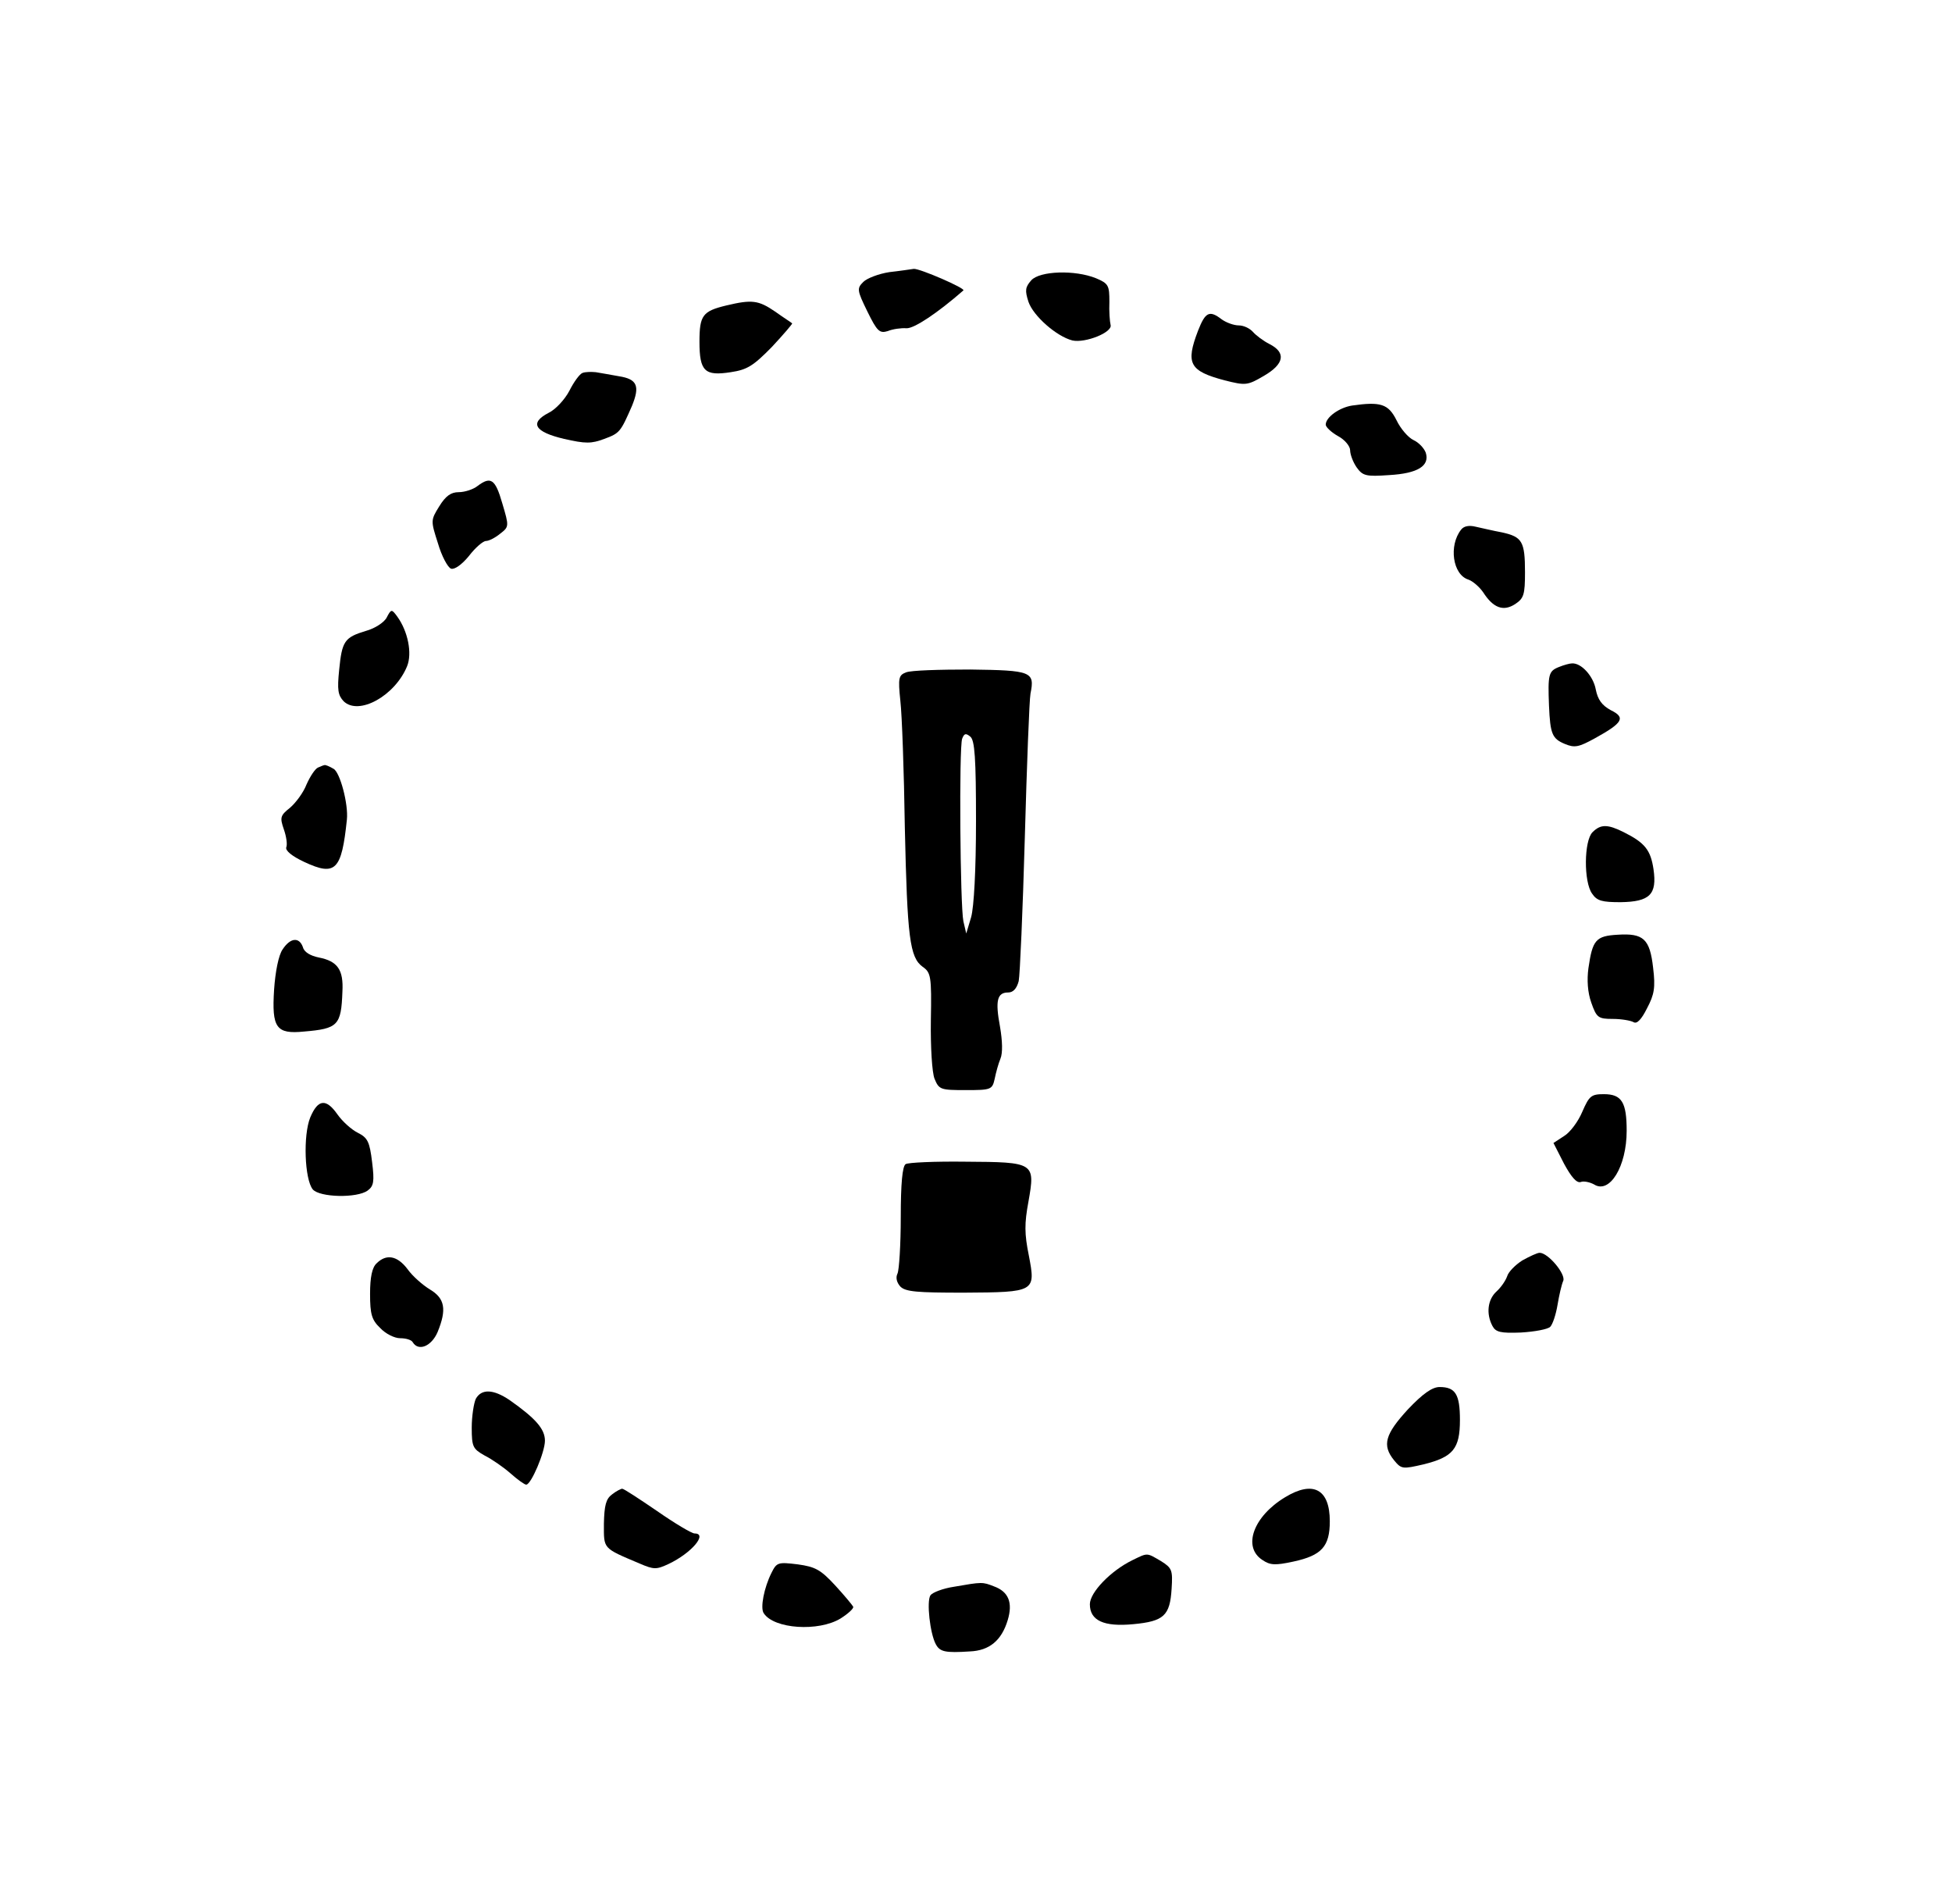 <?xml version="1.0" standalone="no"?>
<!DOCTYPE svg PUBLIC "-//W3C//DTD SVG 20010904//EN"
 "http://www.w3.org/TR/2001/REC-SVG-20010904/DTD/svg10.dtd">
<svg version="1.0" xmlns="http://www.w3.org/2000/svg"
 width="480pt" height="468pt" viewBox="0 0 480 468"
 preserveAspectRatio="xMidYMid meet">
<g transform="translate(0,468) scale(0.1,-0.1)"
fill="#000000" stroke="none">
<path d="M2187 4011 c-26 -4 -55 -15 -64 -24 -16 -16 -16 -20 10 -73 24 -49
30 -54 50 -48 12 5 33 8 46 7 19 -1 77 38 140 93 6 5 -107 54 -122 53 -7 -1
-33 -5 -60 -8z"/>
<path d="M2536 3991 c-15 -17 -16 -25 -7 -53 12 -35 69 -85 108 -95 32 -7 99
20 94 38 -2 8 -4 33 -3 57 0 40 -2 45 -33 58 -52 21 -138 18 -159 -5z"/>
<path d="M1786 3929 c-58 -14 -66 -24 -66 -89 0 -73 13 -85 77 -75 40 6 55 15
101 62 29 31 51 57 50 58 -2 2 -21 14 -42 29 -41 28 -57 30 -120 15z"/>
<path d="M2946 3867 c-31 -81 -21 -99 65 -122 52 -13 56 -13 97 11 50 29 55
57 14 78 -16 8 -34 22 -41 30 -8 9 -23 16 -35 16 -12 0 -31 7 -42 15 -30 23
-40 18 -58 -28z"/>
<path d="M1432 3763 c-7 -3 -21 -22 -32 -44 -11 -21 -34 -46 -51 -54 -48 -25
-34 -47 38 -64 53 -12 67 -12 99 0 38 14 40 17 68 81 20 49 13 66 -32 73 -21
4 -46 8 -57 10 -11 1 -26 1 -33 -2z"/>
<path d="M3325 3683 c-32 -5 -65 -29 -65 -47 0 -6 14 -19 30 -28 17 -9 30 -25
30 -35 0 -10 7 -29 16 -42 15 -21 23 -23 80 -19 71 4 100 23 90 55 -4 11 -17
25 -30 31 -13 6 -32 28 -42 49 -20 40 -39 46 -109 36z"/>
<path d="M1174 3485 c-10 -8 -31 -15 -46 -15 -19 0 -32 -9 -48 -35 -21 -34
-21 -35 -3 -91 9 -31 24 -59 32 -62 8 -3 26 9 44 31 16 21 35 37 42 37 7 0 23
8 35 18 22 17 22 18 5 75 -17 59 -28 67 -61 42z"/>
<path d="M3593 3378 c-31 -39 -21 -111 18 -123 11 -4 27 -18 36 -31 25 -39 50
-48 79 -29 21 14 24 23 24 78 0 76 -7 87 -56 98 -22 4 -51 11 -65 14 -16 4
-29 2 -36 -7z"/>
<path d="M951 3162 c-6 -12 -29 -27 -51 -33 -53 -16 -59 -25 -66 -96 -5 -49
-3 -62 11 -77 37 -36 126 13 156 86 13 32 2 86 -24 122 -14 19 -15 19 -26 -2z"/>
<path d="M3833 3040 c-25 -10 -27 -18 -24 -95 3 -70 8 -81 39 -94 24 -10 34
-8 74 14 69 38 76 51 39 69 -22 12 -32 26 -37 51 -6 33 -36 66 -59 64 -5 0
-20 -4 -32 -9z"/>
<path d="M2228 3027 c-18 -7 -20 -13 -14 -70 4 -34 9 -174 11 -312 6 -270 12
-319 44 -342 20 -14 22 -23 20 -131 -1 -67 3 -129 9 -144 11 -27 15 -28 77
-28 62 0 65 1 71 28 3 15 9 37 14 49 6 14 5 44 -1 79 -12 64 -7 84 20 84 12 0
21 9 26 28 3 15 10 173 15 352 5 179 11 339 14 355 11 54 2 57 -148 59 -76 0
-146 -2 -158 -7z m172 -366 c0 -120 -5 -211 -12 -236 l-12 -40 -7 30 c-8 38
-11 428 -3 449 5 13 9 14 20 5 11 -9 14 -53 14 -208z"/>
<path d="M782 2793 c-7 -3 -19 -21 -28 -41 -8 -21 -27 -46 -41 -58 -24 -19
-25 -24 -15 -53 6 -17 9 -37 6 -44 -3 -8 14 -22 44 -36 77 -36 92 -21 105 104
4 38 -17 117 -33 125 -10 6 -20 10 -22 9 -2 0 -9 -3 -16 -6z"/>
<path d="M3916 2634 c-21 -21 -22 -122 -1 -151 12 -18 25 -21 70 -21 72 1 90
19 81 81 -7 47 -21 65 -73 91 -40 20 -57 20 -77 0z"/>
<path d="M3978 2382 c-54 -3 -62 -13 -72 -82 -4 -29 -2 -60 7 -85 13 -37 17
-40 53 -40 21 0 44 -4 51 -8 8 -5 19 6 33 34 18 34 21 51 15 100 -8 71 -24 85
-87 81z"/>
<path d="M695 2346 c-10 -14 -18 -55 -21 -99 -6 -94 5 -110 74 -103 83 7 91
15 94 98 3 54 -12 75 -58 84 -20 4 -36 13 -39 25 -9 26 -31 24 -50 -5z"/>
<path d="M3891 1947 c-10 -24 -30 -51 -45 -60 l-26 -17 26 -51 c18 -33 31 -48
41 -45 7 3 22 0 33 -6 38 -24 80 44 80 132 0 70 -12 90 -56 90 -31 0 -36 -4
-53 -43z"/>
<path d="M763 1933 c-18 -44 -14 -152 6 -177 17 -20 109 -22 135 -3 15 11 17
22 11 70 -6 50 -11 60 -35 72 -16 8 -38 28 -50 45 -28 40 -48 38 -67 -7z"/>
<path d="M2227 1818 c-8 -5 -12 -48 -12 -130 0 -68 -4 -130 -8 -139 -5 -10 -2
-22 7 -32 13 -13 42 -15 156 -15 176 1 177 2 160 91 -11 54 -11 79 -1 133 17
96 15 97 -155 98 -75 1 -141 -2 -147 -6z"/>
<path d="M3743 1581 c-17 -11 -34 -28 -37 -39 -4 -11 -15 -27 -26 -37 -22 -20
-26 -55 -10 -85 8 -15 20 -18 70 -16 34 2 66 8 72 14 6 6 14 30 18 54 4 24 10
50 14 59 7 16 -37 69 -58 69 -6 0 -25 -9 -43 -19z"/>
<path d="M926 1574 c-11 -10 -16 -34 -16 -75 0 -50 4 -64 25 -84 13 -14 35
-25 49 -25 14 0 28 -4 31 -10 14 -23 46 -10 61 25 23 56 18 83 -19 105 -18 11
-43 33 -55 50 -25 33 -52 38 -76 14z"/>
<path d="M3462 1215 c-56 -61 -64 -88 -34 -125 18 -22 21 -22 73 -10 72 18 89
38 89 109 0 63 -11 81 -50 81 -18 0 -41 -16 -78 -55z"/>
<path d="M1170 1241 c-5 -11 -10 -43 -10 -71 0 -47 3 -52 31 -68 18 -9 47 -29
64 -44 18 -16 35 -28 39 -28 12 0 46 80 46 108 0 29 -23 55 -87 100 -40 27
-69 28 -83 3z"/>
<path d="M1505 1006 c-15 -11 -19 -27 -20 -72 0 -63 -4 -59 88 -98 35 -15 41
-15 71 -1 57 27 97 75 64 75 -7 0 -49 25 -92 55 -44 30 -82 55 -86 55 -3 0
-15 -6 -25 -14z"/>
<path d="M3160 999 c-78 -47 -105 -122 -56 -154 19 -13 31 -14 77 -4 69 15 89
37 89 99 0 79 -41 101 -110 59z"/>
<path d="M2784 844 c-53 -26 -104 -79 -104 -108 0 -40 34 -56 107 -49 75 7 90
21 94 87 3 46 1 51 -26 68 -36 21 -32 21 -71 2z"/>
<path d="M1897 813 c-18 -36 -28 -86 -19 -99 25 -39 135 -46 189 -13 19 12 33
25 31 29 -2 4 -22 28 -44 52 -36 39 -49 46 -92 52 -49 6 -52 5 -65 -21z"/>
<path d="M2346 779 c-27 -4 -53 -14 -58 -21 -10 -15 -1 -94 13 -120 10 -19 23
-22 84 -18 48 2 78 27 93 77 13 43 2 70 -34 83 -28 11 -29 11 -98 -1z"/>
</g>
</svg>
